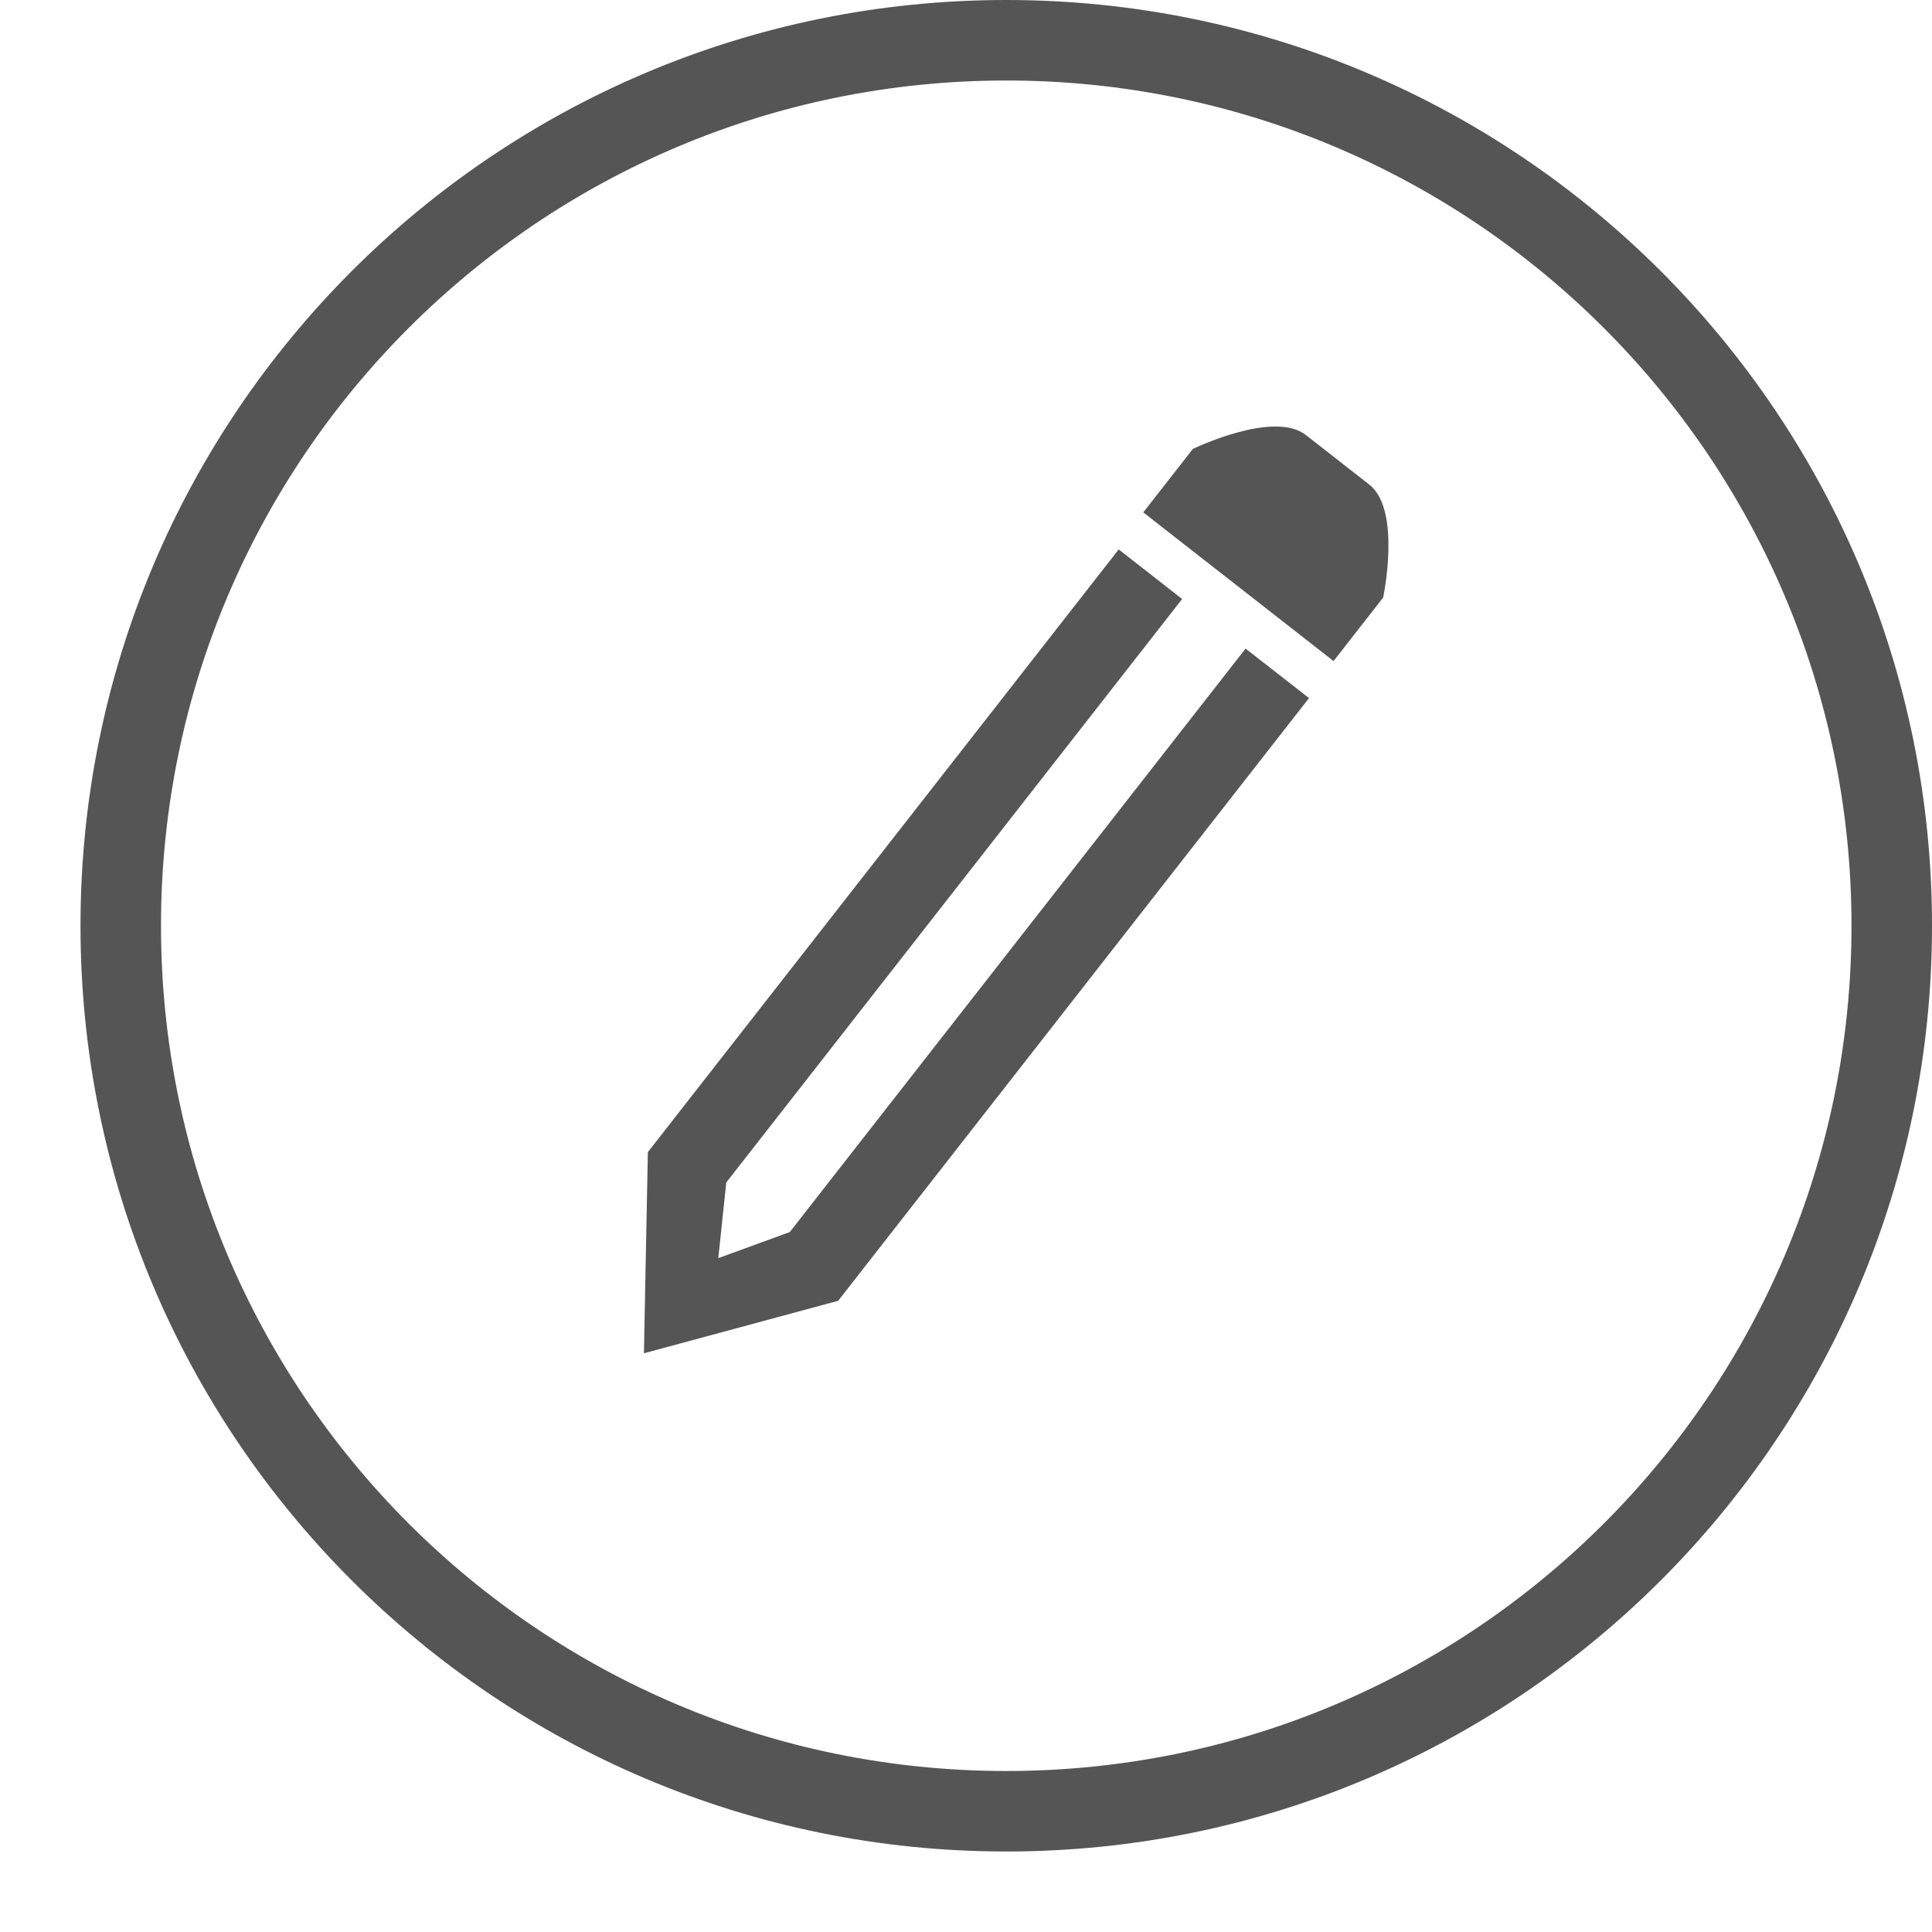 <?xml version="1.0" ?><svg height="24px" version="1.1" viewBox="0 0 24 24" width="24px" xmlns="http://www.w3.org/2000/svg" xmlns:sketch="http://www.bohemiancoding.com/sketch/ns" xmlns:xlink="http://www.w3.org/1999/xlink"><title/><desc/><defs/><g fill="none" fill-rule="evenodd" id="miu" stroke="none" stroke-width="1"><g id="Artboard-1" transform="translate(-431, -119)"><g id="slice" transform="translate(215, 119)"/><path d="M443.5,142 C449.851,142 455,136.851 455,130.5 C455,124.149 449.851,119 443.5,119 C437.149,119 432,124.149 432,130.5 C432,136.851 437.149,142 443.5,142 L443.5,142 Z M443.5,141 C449.299,141 454,136.299 454,130.5 C454,124.701 449.299,120 443.5,120 C437.701,120 433,124.701 433,130.5 C433,136.299 437.701,141 443.5,141 L443.5,141 Z M444.897,125.825 L439.048,133.312 L438.999,135.811 L441.412,135.159 L447.261,127.672 L446.473,127.057 L440.811,134.305 L439.923,134.629 L440.022,133.689 L445.685,126.441 L444.897,125.825 L444.897,125.825 Z M447.222,124.404 C446.82,124.09 445.818,124.577 445.818,124.577 L445.202,125.365 L447.566,127.212 L448.182,126.423 C448.182,126.423 448.413,125.335 448.01,125.02 L447.222,124.404 L447.222,124.404 Z" fill="#555" id="circle-edit-pen-pencil-outline-stroke"/></g></g></svg>
